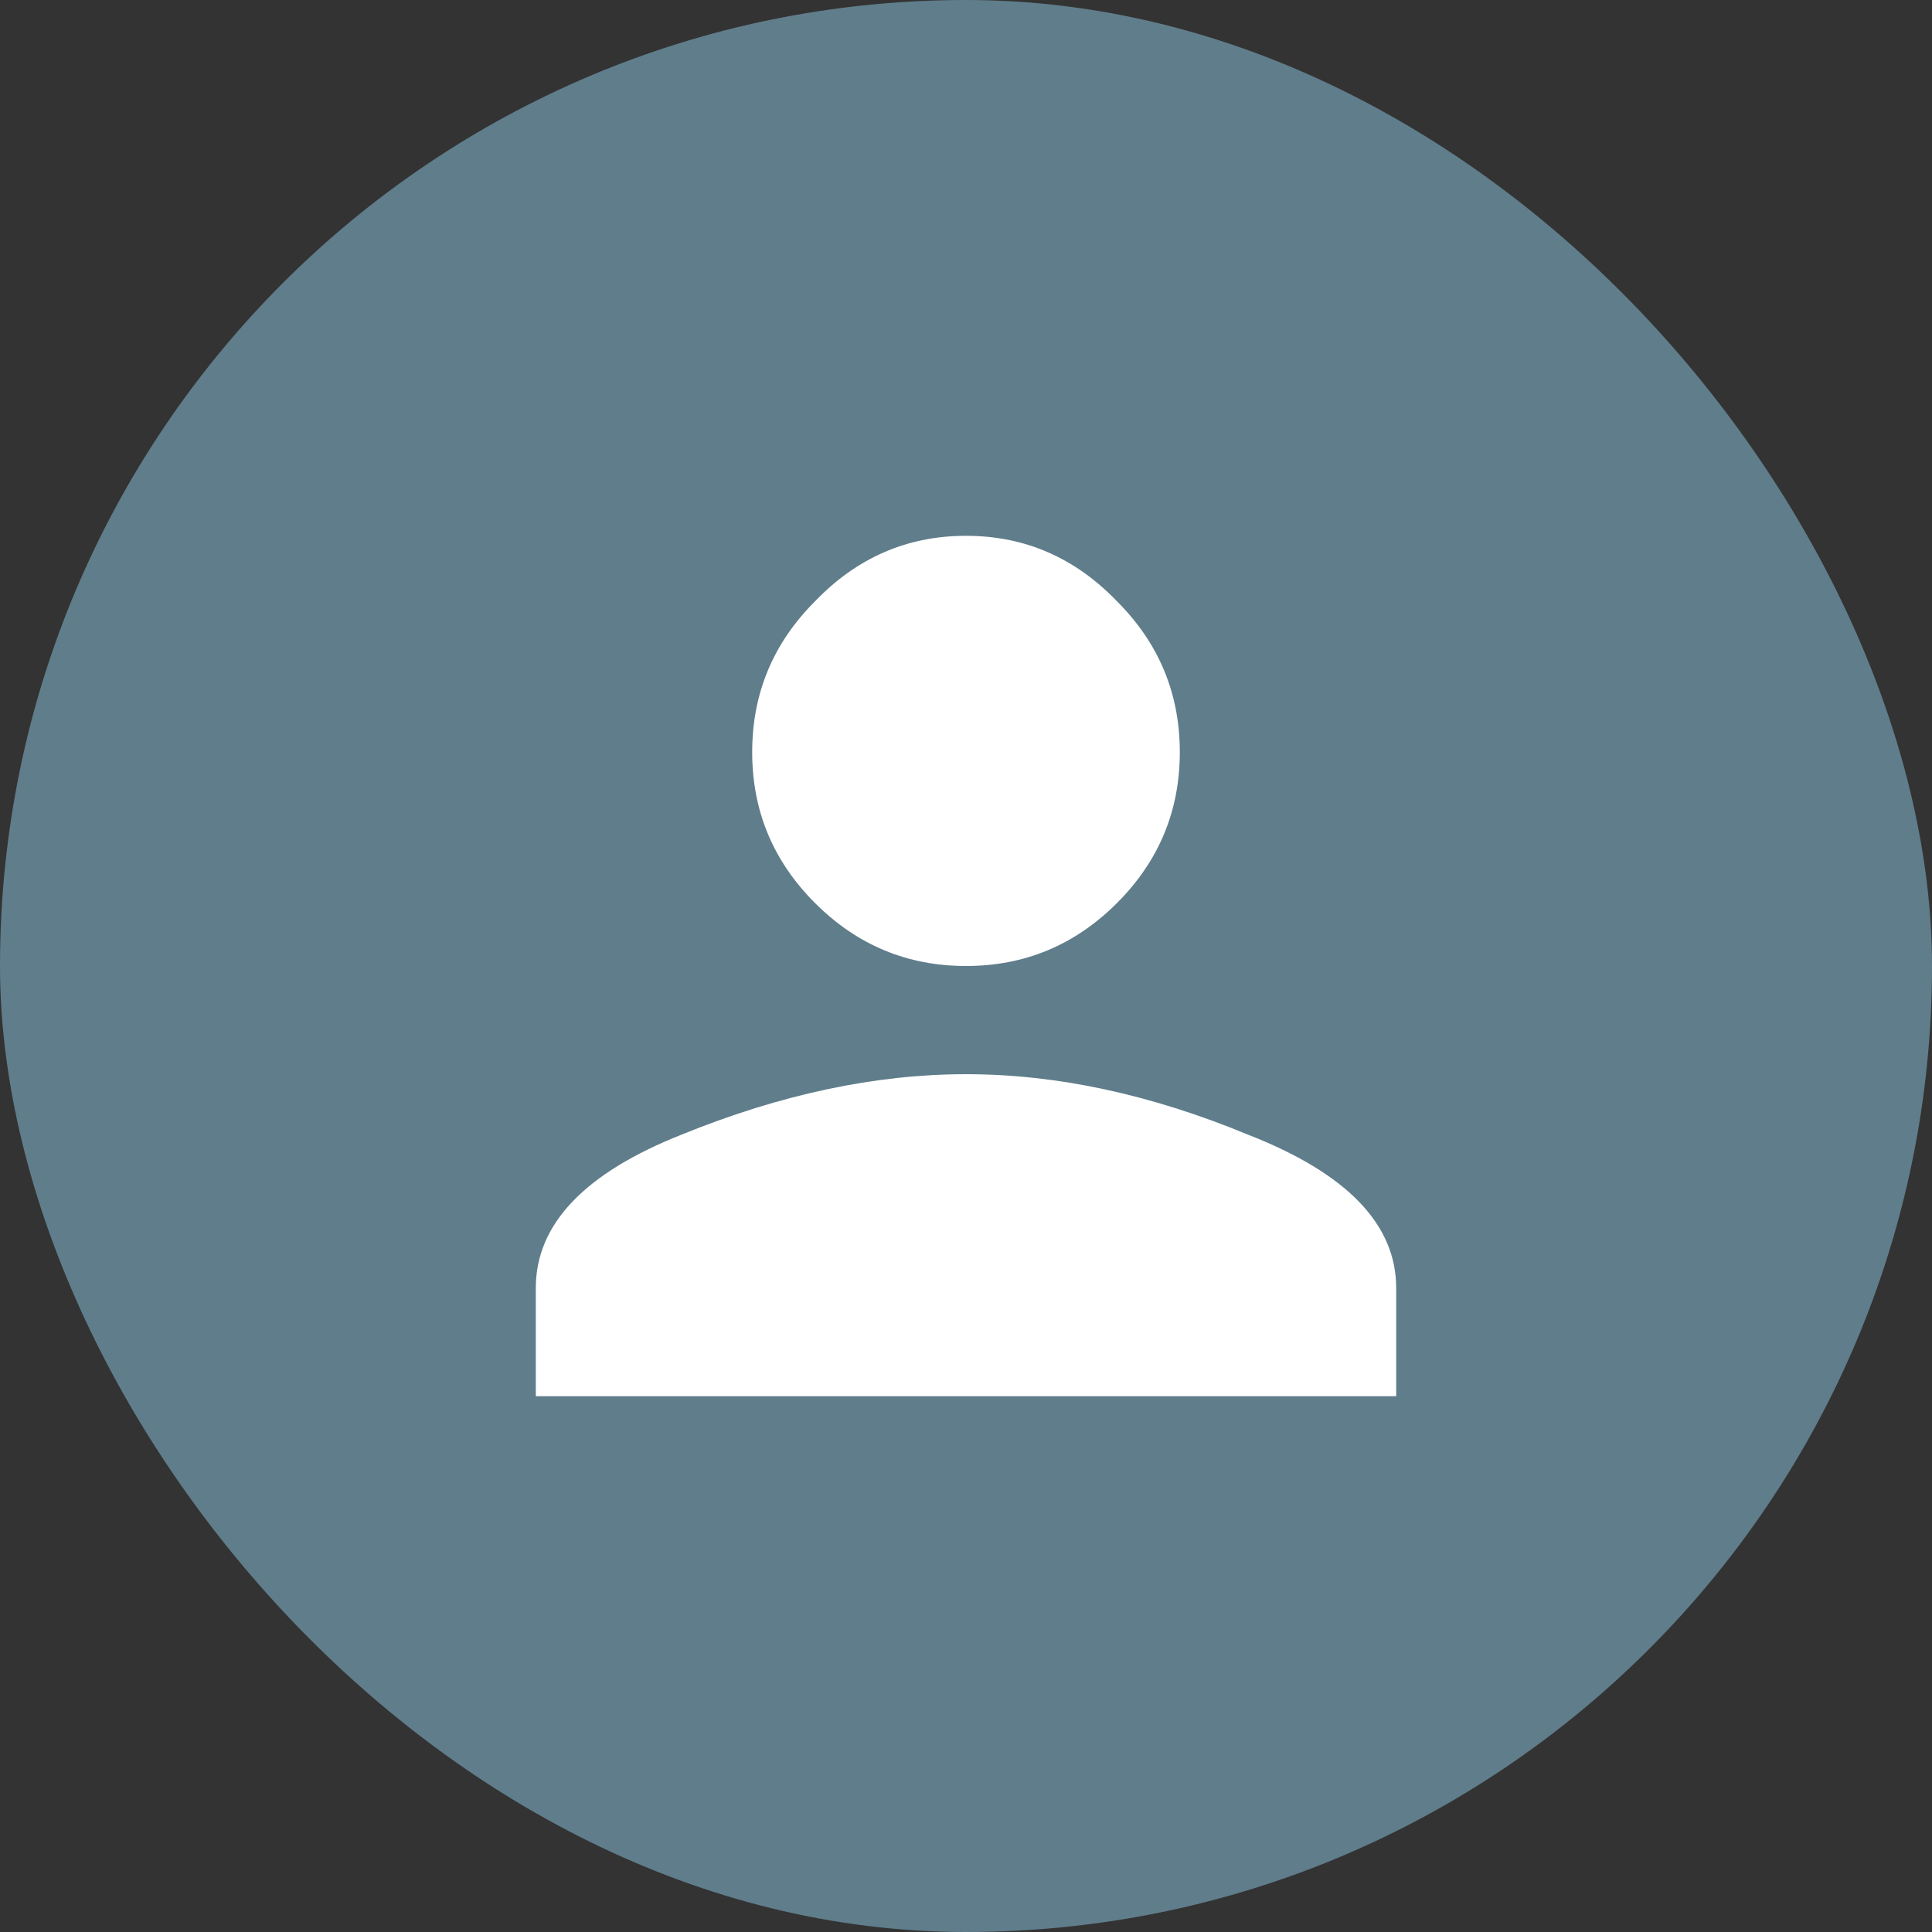 <svg width="36" height="36" viewBox="0 0 36 36" fill="none" xmlns="http://www.w3.org/2000/svg">
<rect x="0" y="0" width="36" height="36" fill="#333333" stroke="none"/>
<rect width="36" height="36" rx="18" fill="#607D8B"/>
<path d="M12.703 21.141C14.547 20.391 16.312 20.016 18 20.016C19.688 20.016 21.438 20.391 23.25 21.141C25.094 21.859 26.016 22.812 26.016 24V26.016H9.984V24C9.984 22.812 10.891 21.859 12.703 21.141ZM20.812 16.828C20.031 17.609 19.094 18 18 18C16.906 18 15.969 17.609 15.188 16.828C14.406 16.047 14.016 15.109 14.016 14.016C14.016 12.922 14.406 11.984 15.188 11.203C15.969 10.391 16.906 9.984 18 9.984C19.094 9.984 20.031 10.391 20.812 11.203C21.594 11.984 21.984 12.922 21.984 14.016C21.984 15.109 21.594 16.047 20.812 16.828Z" fill="white"/>
</svg>
